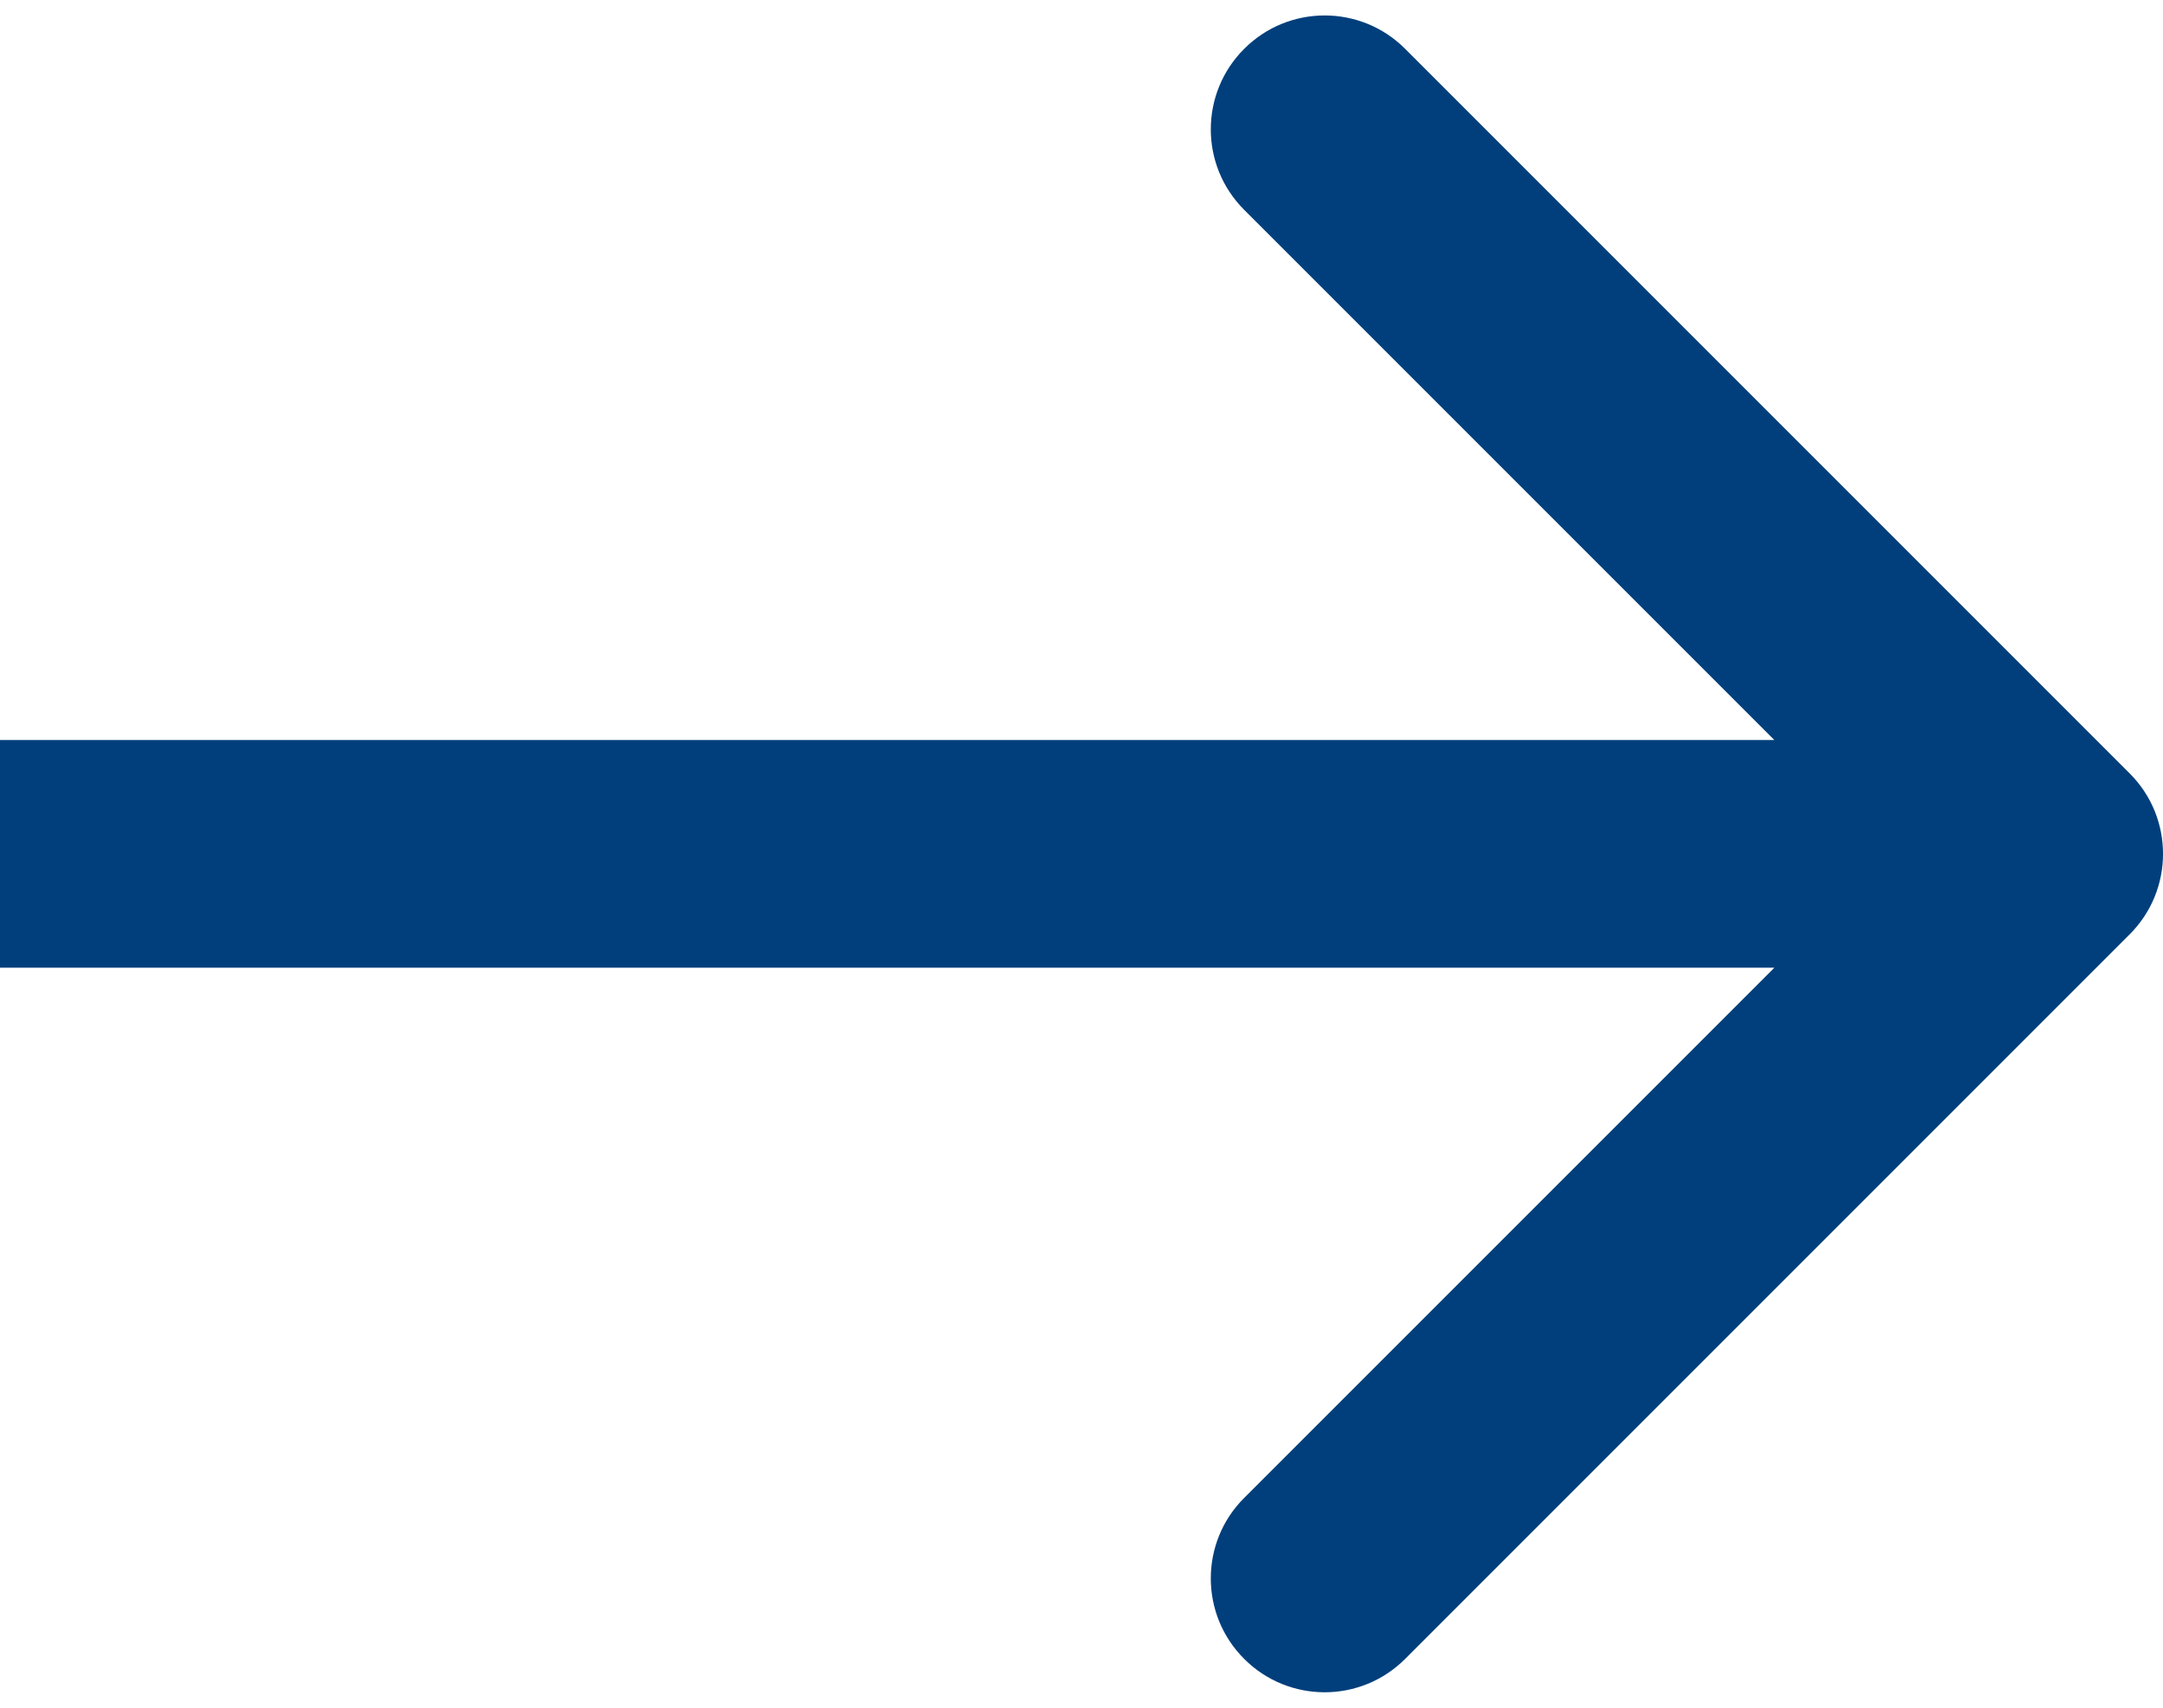 <svg xmlns="http://www.w3.org/2000/svg" width="19" height="15" viewBox="0 0 19 15" fill="none">
<path id="Arrow 1" d="M18.707 8.207C19.098 7.817 19.098 7.183 18.707 6.793L12.343 0.429C11.953 0.038 11.319 0.038 10.929 0.429C10.538 0.819 10.538 1.453 10.929 1.843L16.586 7.5L10.929 13.157C10.538 13.547 10.538 14.181 10.929 14.571C11.319 14.962 11.953 14.962 12.343 14.571L18.707 8.207ZM0 8.5H18V6.5H0V8.5Z" fill="#003F7C"/>
</svg>